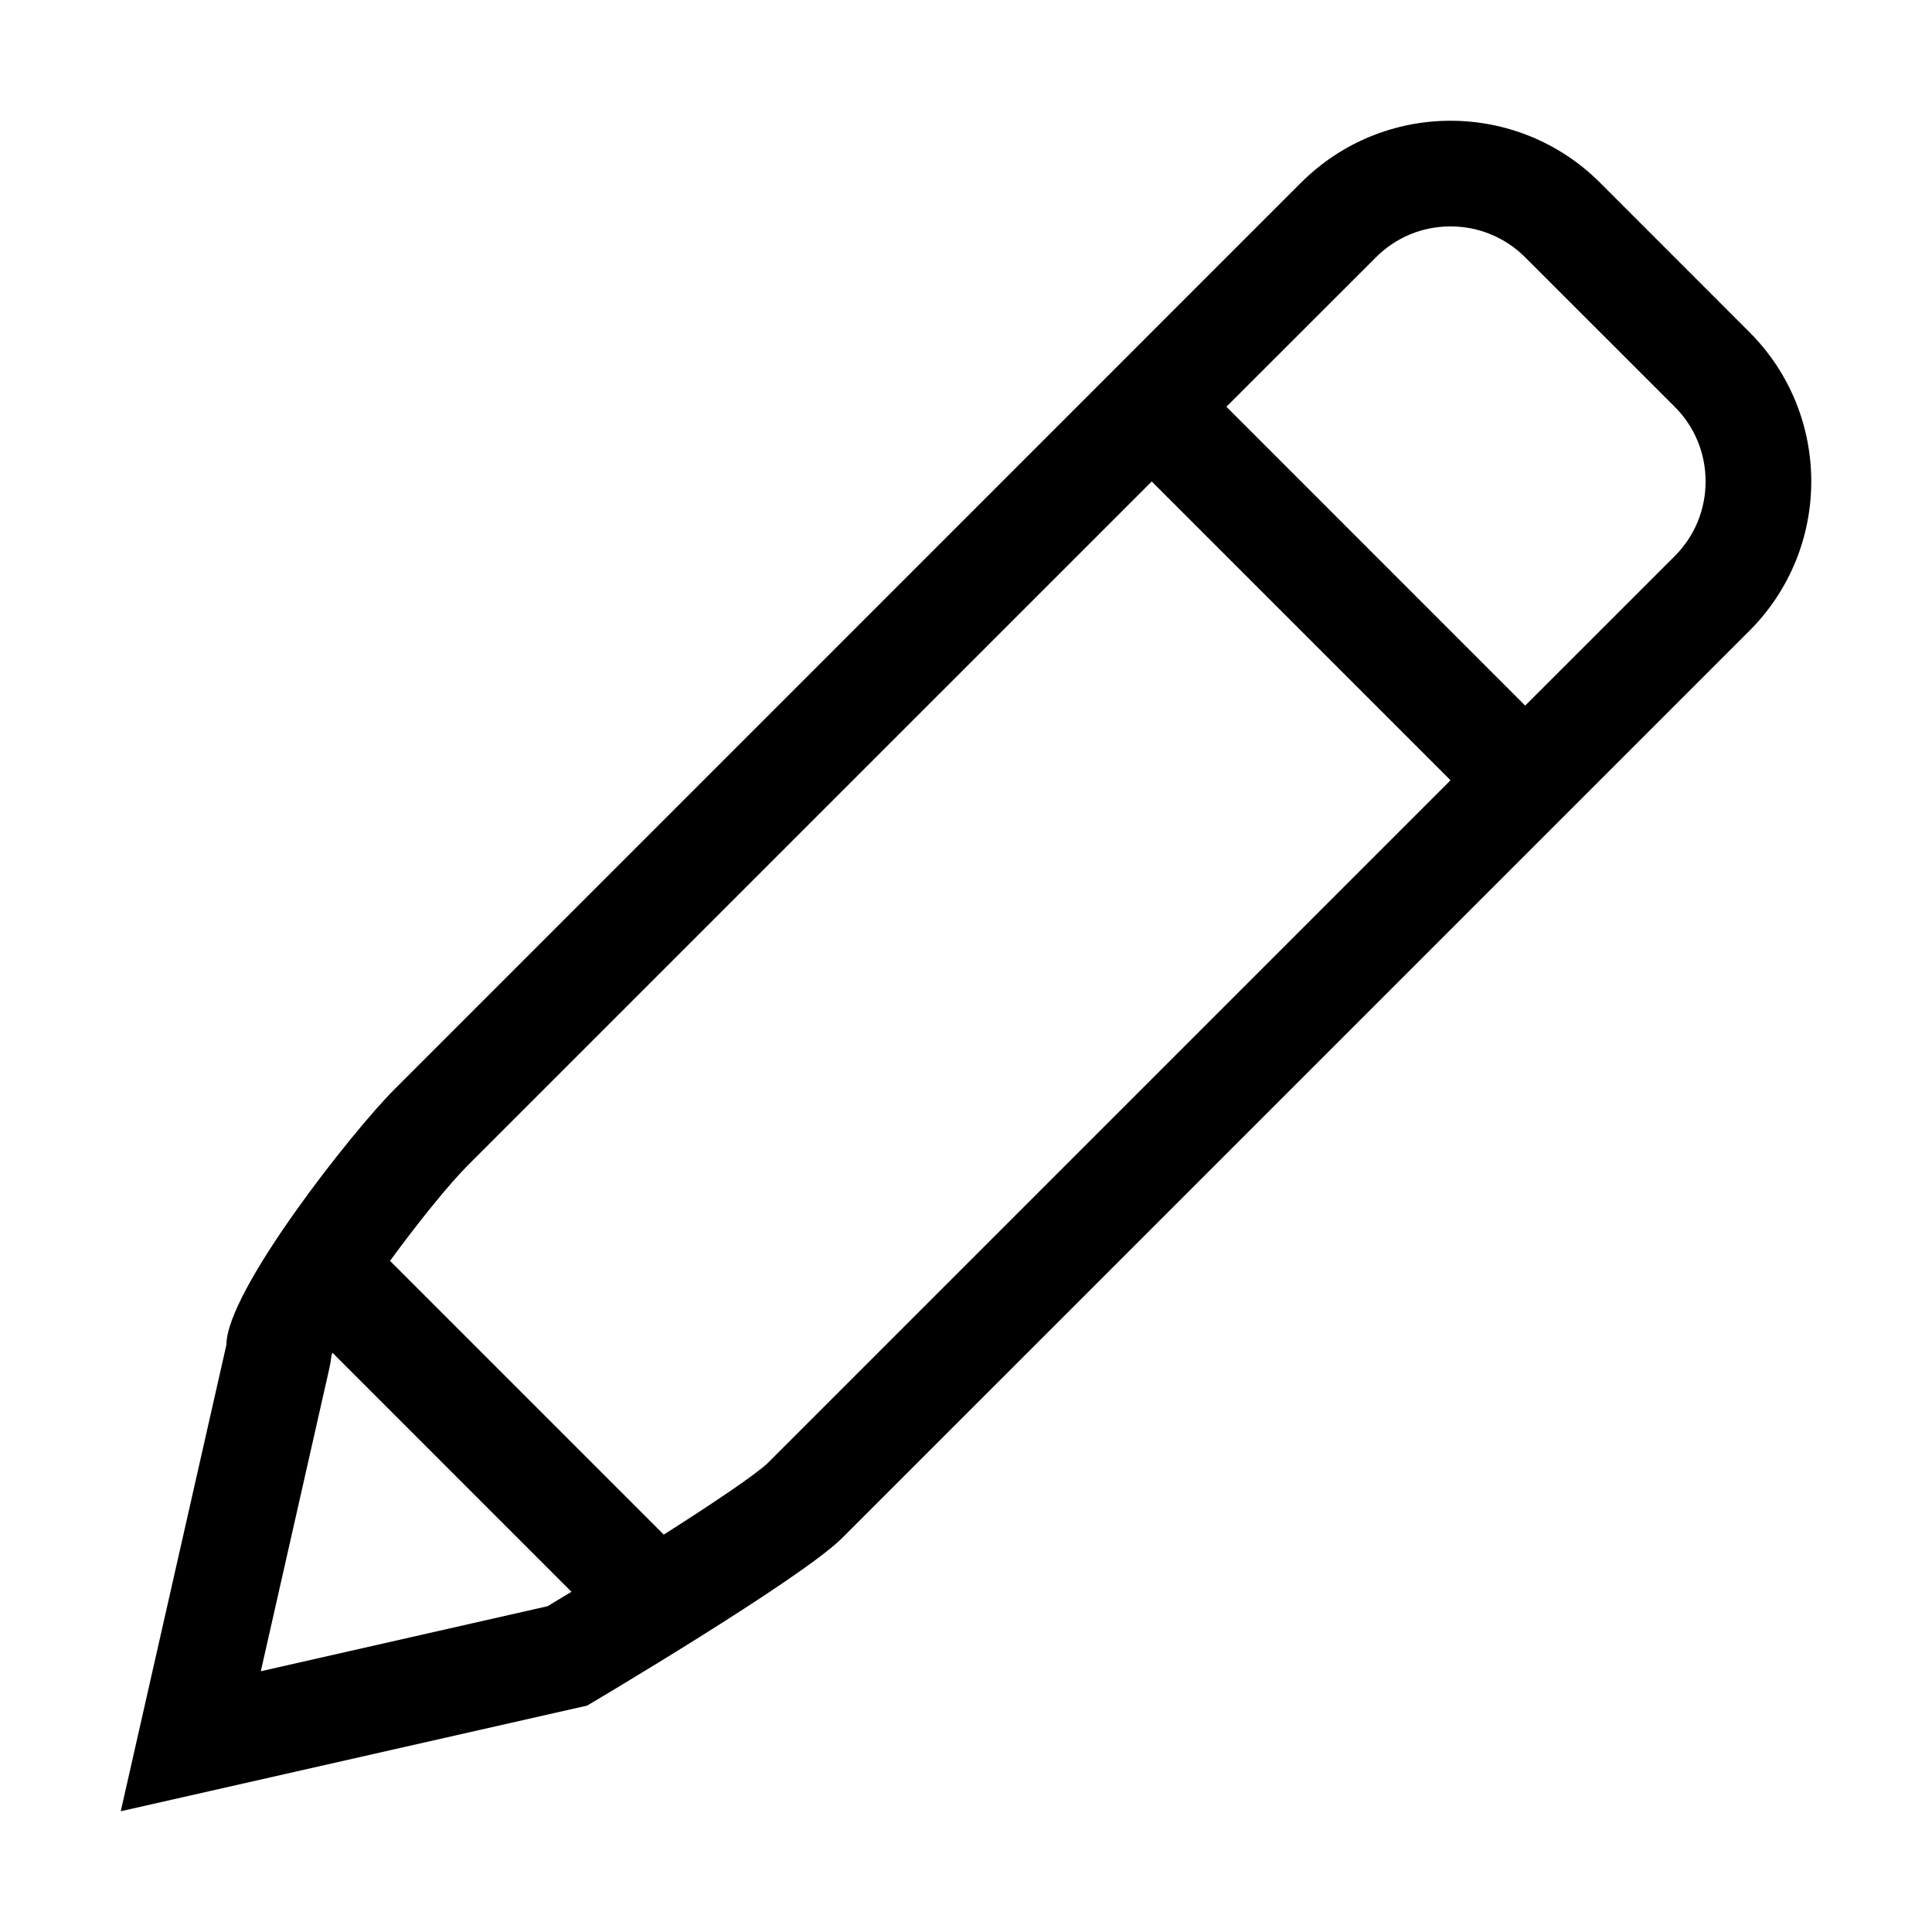 <svg width="32" height="32" viewBox="0 0 32 32" fill="none" xmlns="http://www.w3.org/2000/svg">
<path fill-rule="evenodd" clip-rule="evenodd" d="M28.975 5.5L26.501 3.025C25.817 2.342 24.921 2 24.025 2C23.13 2 22.234 2.342 21.55 3.025L6.525 18.051C5.842 18.734 3.751 21.378 3.75 22.274L2 30L9.725 28.25C9.725 28.25 13.266 26.158 13.949 25.474L28.975 10.449C30.342 9.082 30.342 6.866 28.975 5.5ZM4.32 27.681L5.456 22.66C5.472 22.588 5.484 22.515 5.491 22.443C5.495 22.432 5.504 22.417 5.508 22.407L9.465 26.365C9.333 26.445 9.2 26.526 9.069 26.604L4.32 27.681ZM12.715 24.234C12.517 24.422 11.832 24.885 10.994 25.418L6.46 20.884C6.925 20.247 7.443 19.606 7.762 19.288L19.076 7.975L24.025 12.924L12.715 24.234ZM27.738 9.212L25.262 11.687L20.313 6.737L22.789 4.263C23.119 3.931 23.558 3.75 24.025 3.75C24.493 3.75 24.933 3.933 25.263 4.263L27.738 6.737C28.069 7.067 28.25 7.507 28.25 7.975C28.25 8.441 28.068 8.882 27.738 9.212Z" fill="black"/>
</svg>

